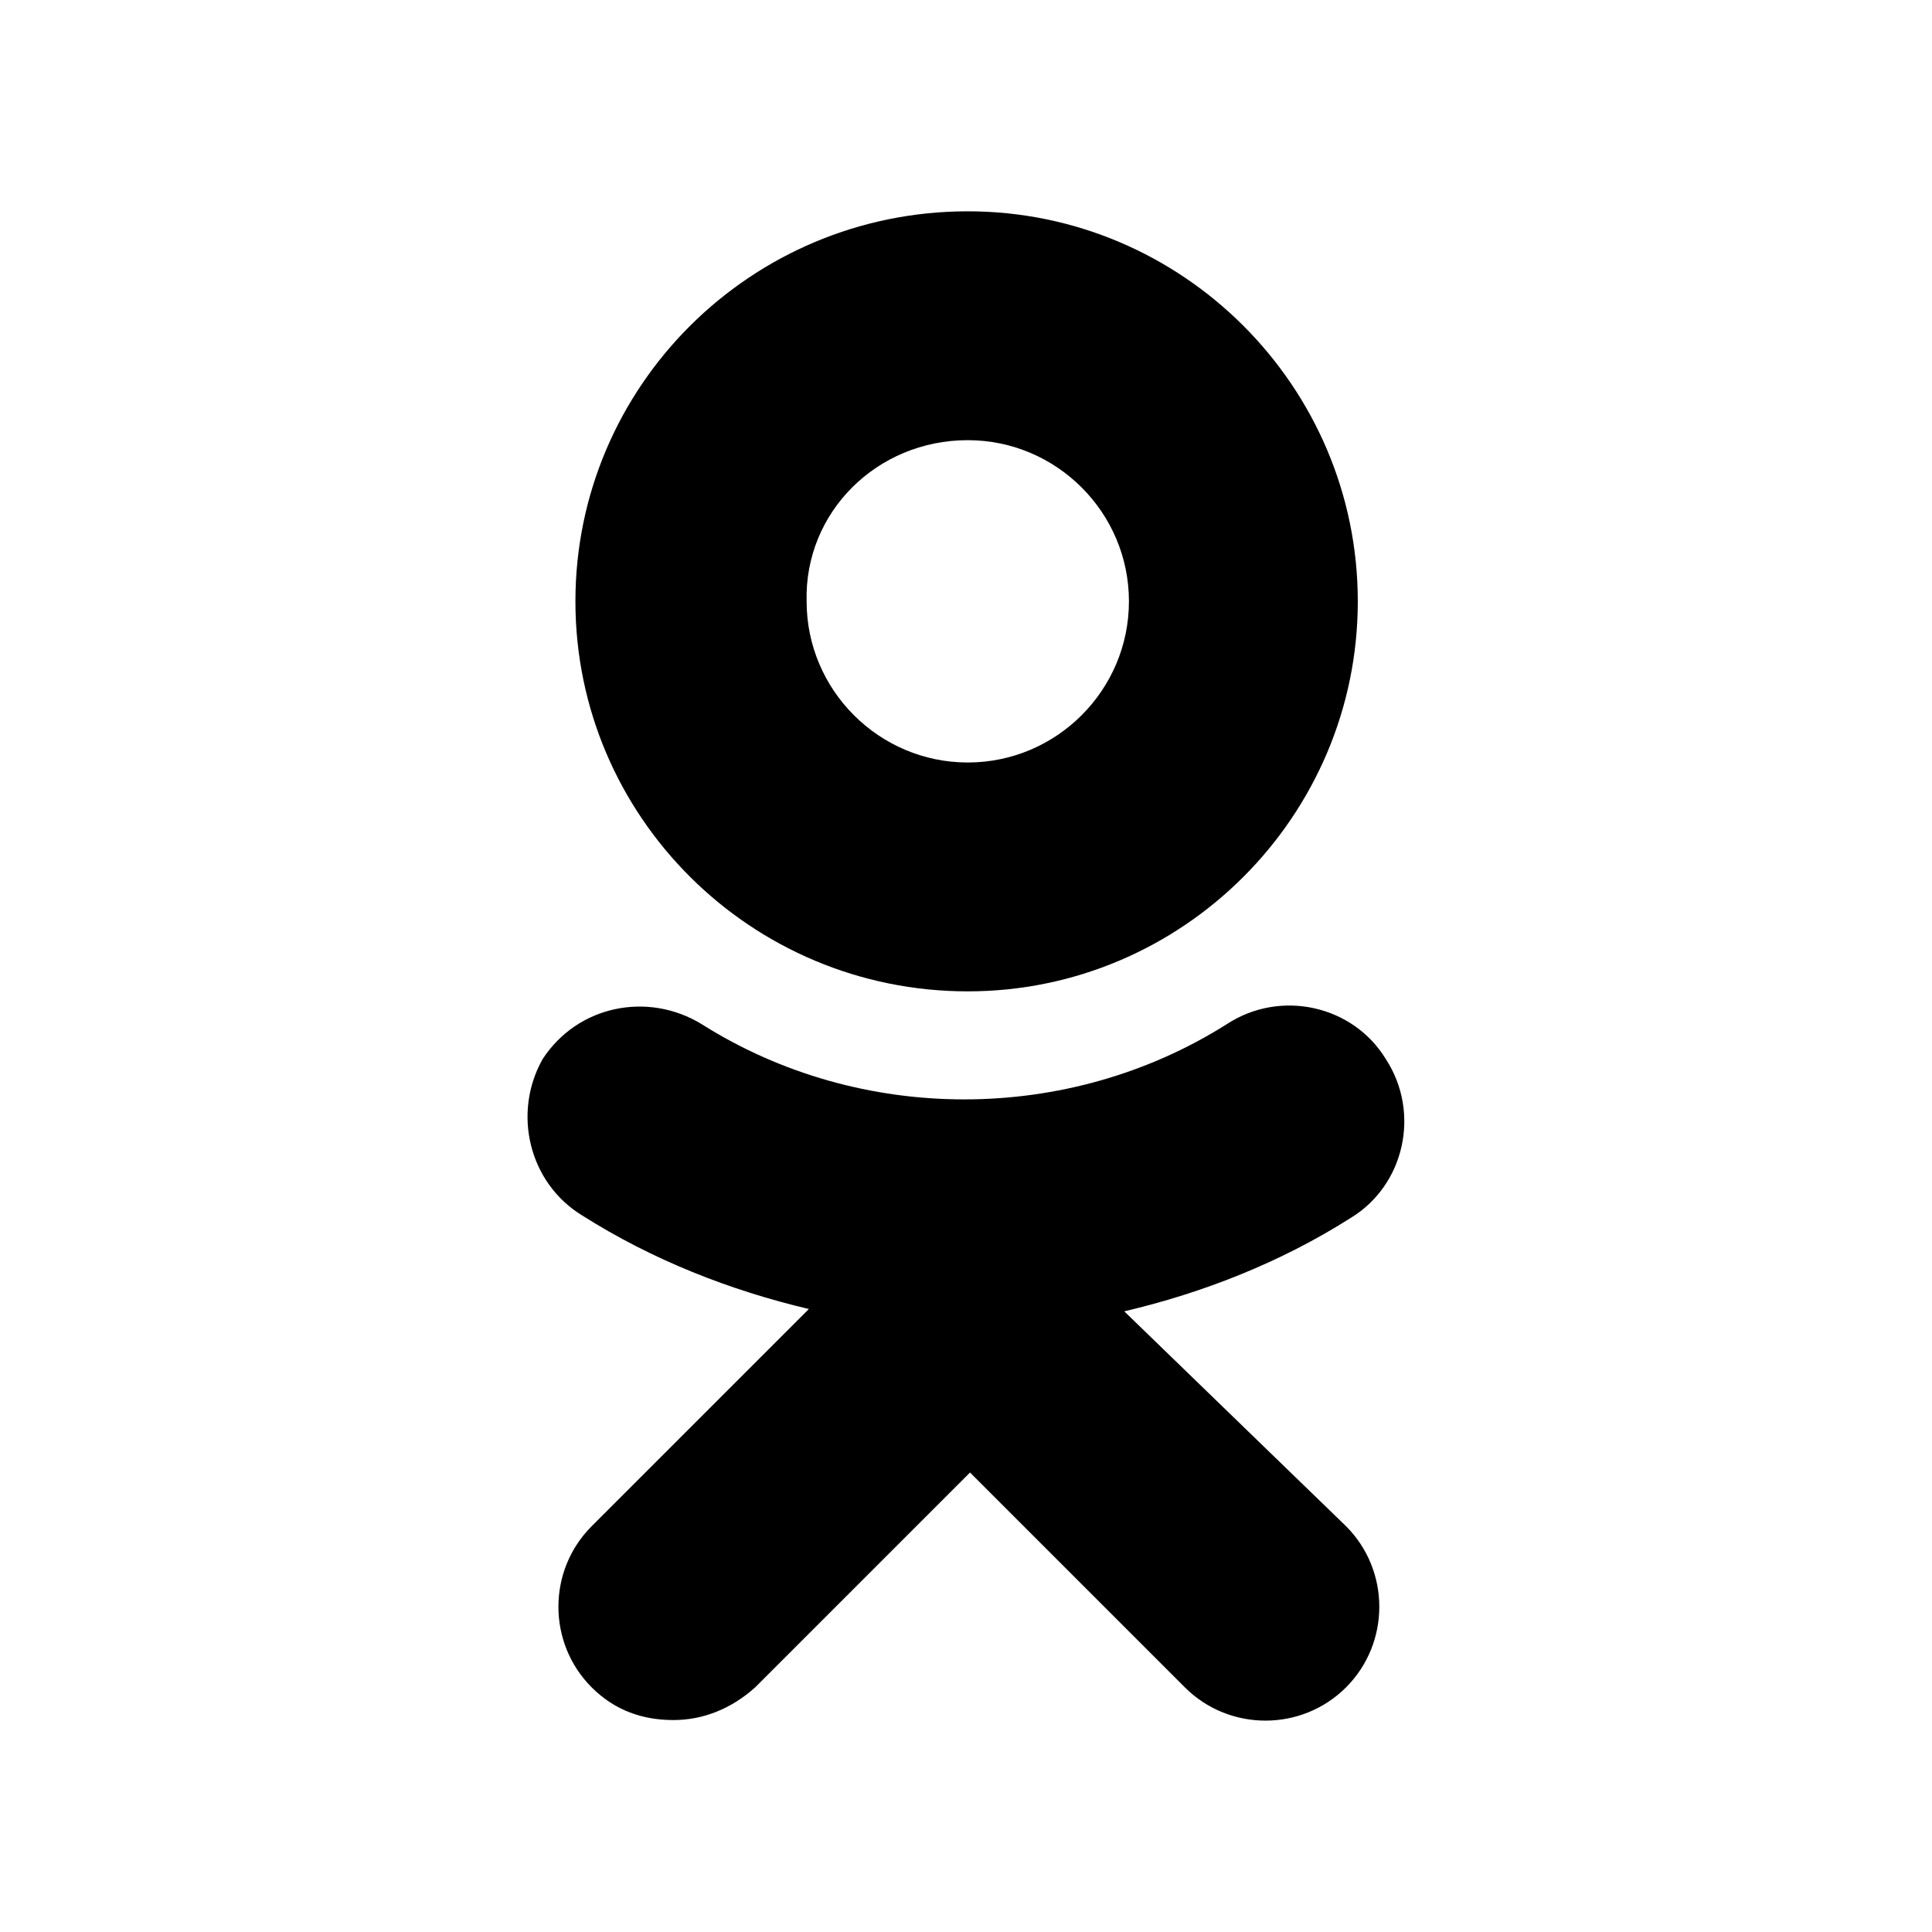<svg xmlns="http://www.w3.org/2000/svg" viewBox="0 0 24 24" height="24" width="24">
  <path d="m 13.966,16.29 c 0.986,-0.232 1.944,-0.609 2.814,-1.161 0.667,-0.406 0.87,-1.306 0.435,-1.973 -0.406,-0.667 -1.306,-0.87 -1.973,-0.435 -1.973,1.248 -4.555,1.248 -6.528,0 -0.667,-0.406 -1.538,-0.232 -1.973,0.435 -0.377,0.667 -0.174,1.538 0.493,1.944 0.87,0.551 1.828,0.928 2.814,1.161 l -2.698,2.698 c -0.551,0.551 -0.551,1.451 0,2.002 0.29,0.29 0.638,0.406 1.015,0.406 0.377,0 0.725,-0.145 1.016,-0.406 l 2.669,-2.669 2.669,2.669 c 0.551,0.551 1.451,0.551 2.002,0 0.551,-0.551 0.551,-1.451 0,-2.002 z m -1.944,-3.975 c 2.669,0 4.845,-2.176 4.845,-4.845 0,-2.669 -2.176,-4.845 -4.845,-4.845 -2.698,0 -4.874,2.176 -4.874,4.845 0,2.669 2.176,4.845 4.874,4.845 z m 0,-6.847 c 1.103,0 2.002,0.899 2.002,2.002 0,1.103 -0.899,2.002 -2.002,2.002 -1.102,0 -2.002,-0.899 -2.002,-2.002 -0.029,-1.103 0.87,-2.002 2.002,-2.002 z" fil="currentColor" />
</svg>
